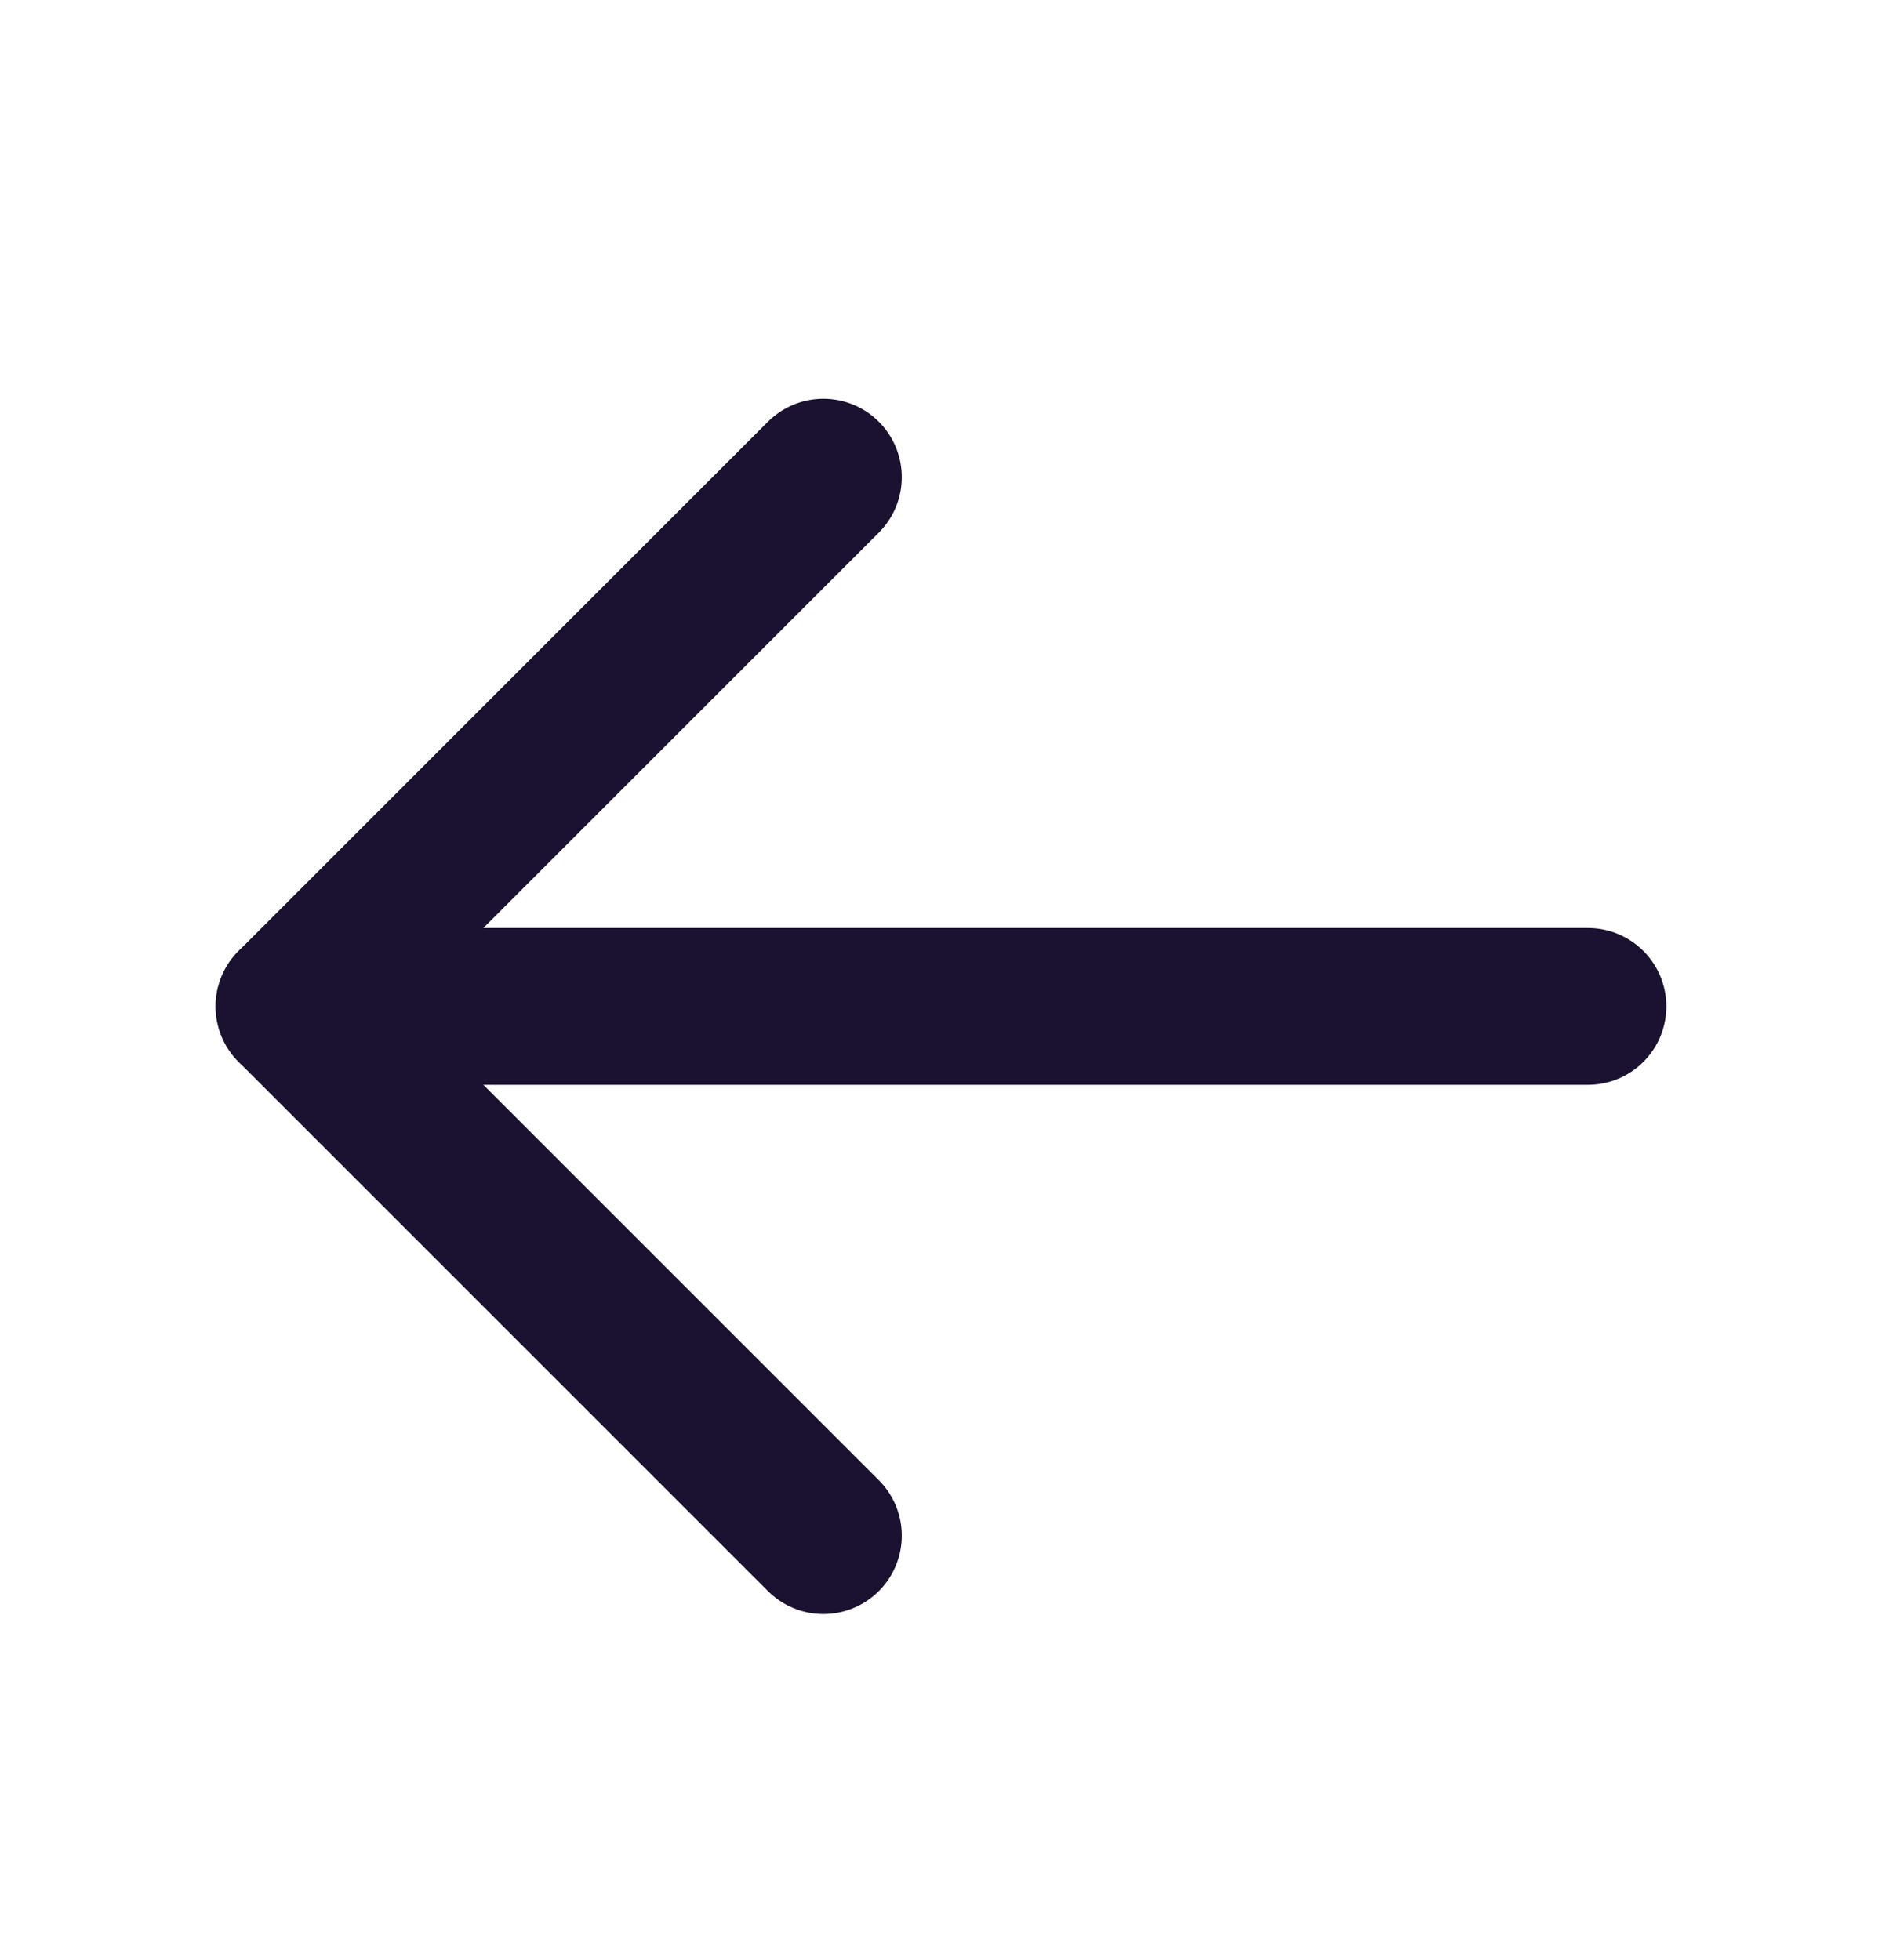 <svg width="24" height="25" viewBox="0 0 24 25" fill="none" xmlns="http://www.w3.org/2000/svg">
<path d="M20.25 12.836H3.75" stroke="#1A1230" stroke-width="2" stroke-linecap="round" stroke-linejoin="round"/>
<path d="M10.5 6.086L3.75 12.836L10.5 19.586" stroke="#1A1230" stroke-width="2" stroke-linecap="round" stroke-linejoin="round"/>
</svg>
